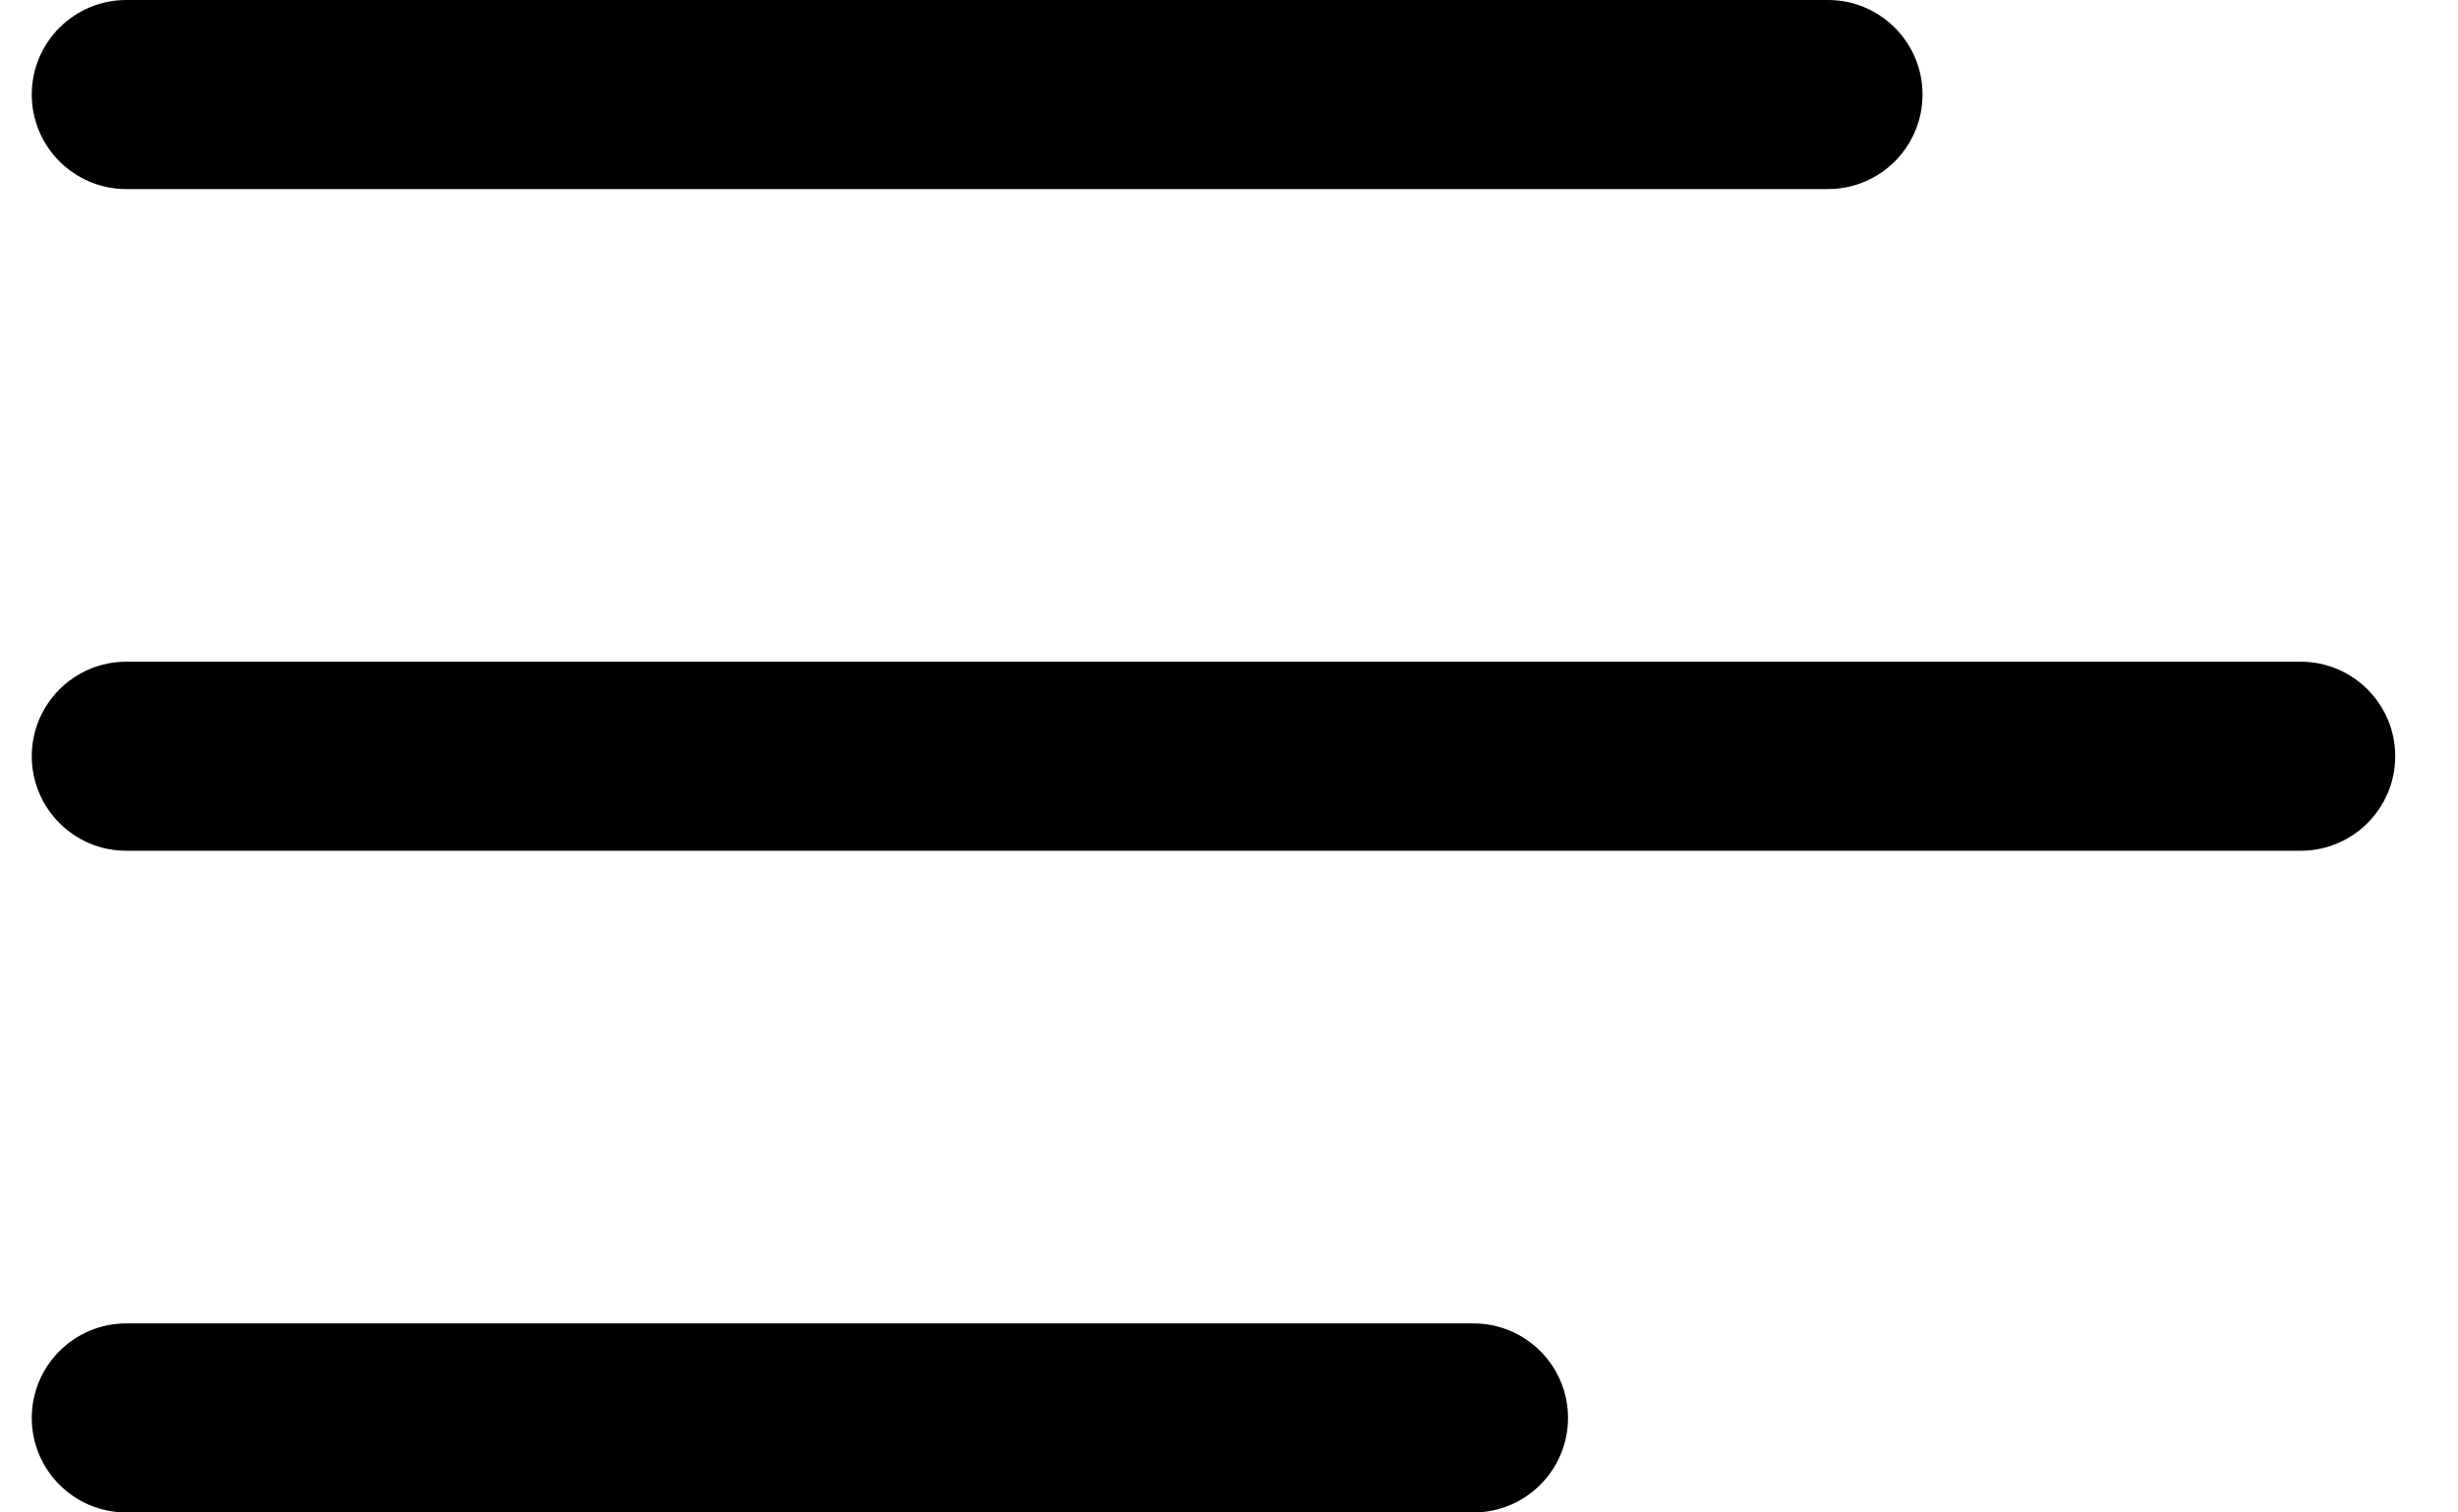 <svg width="26" height="16" viewBox="0 0 26 16" fill="none" xmlns="http://www.w3.org/2000/svg">
  <path fill-rule="evenodd" clip-rule="evenodd" d="M0.336 1C0.336 0.448 0.784 0 1.336 0H19.336C19.888 0 20.336 0.448 20.336 1C20.336 1.552 19.888 2 19.336 2H1.336C0.784 2 0.336 1.552 0.336 1ZM0.336 8C0.336 7.448 0.784 7 1.336 7H24.336C24.888 7 25.336 7.448 25.336 8C25.336 8.552 24.888 9 24.336 9H1.336C0.784 9 0.336 8.552 0.336 8ZM1.336 14C0.784 14 0.336 14.448 0.336 15C0.336 15.552 0.784 16 1.336 16H15.586C16.138 16 16.586 15.552 16.586 15C16.586 14.448 16.138 14 15.586 14H1.336Z" fill="currentColor"/>
</svg>
